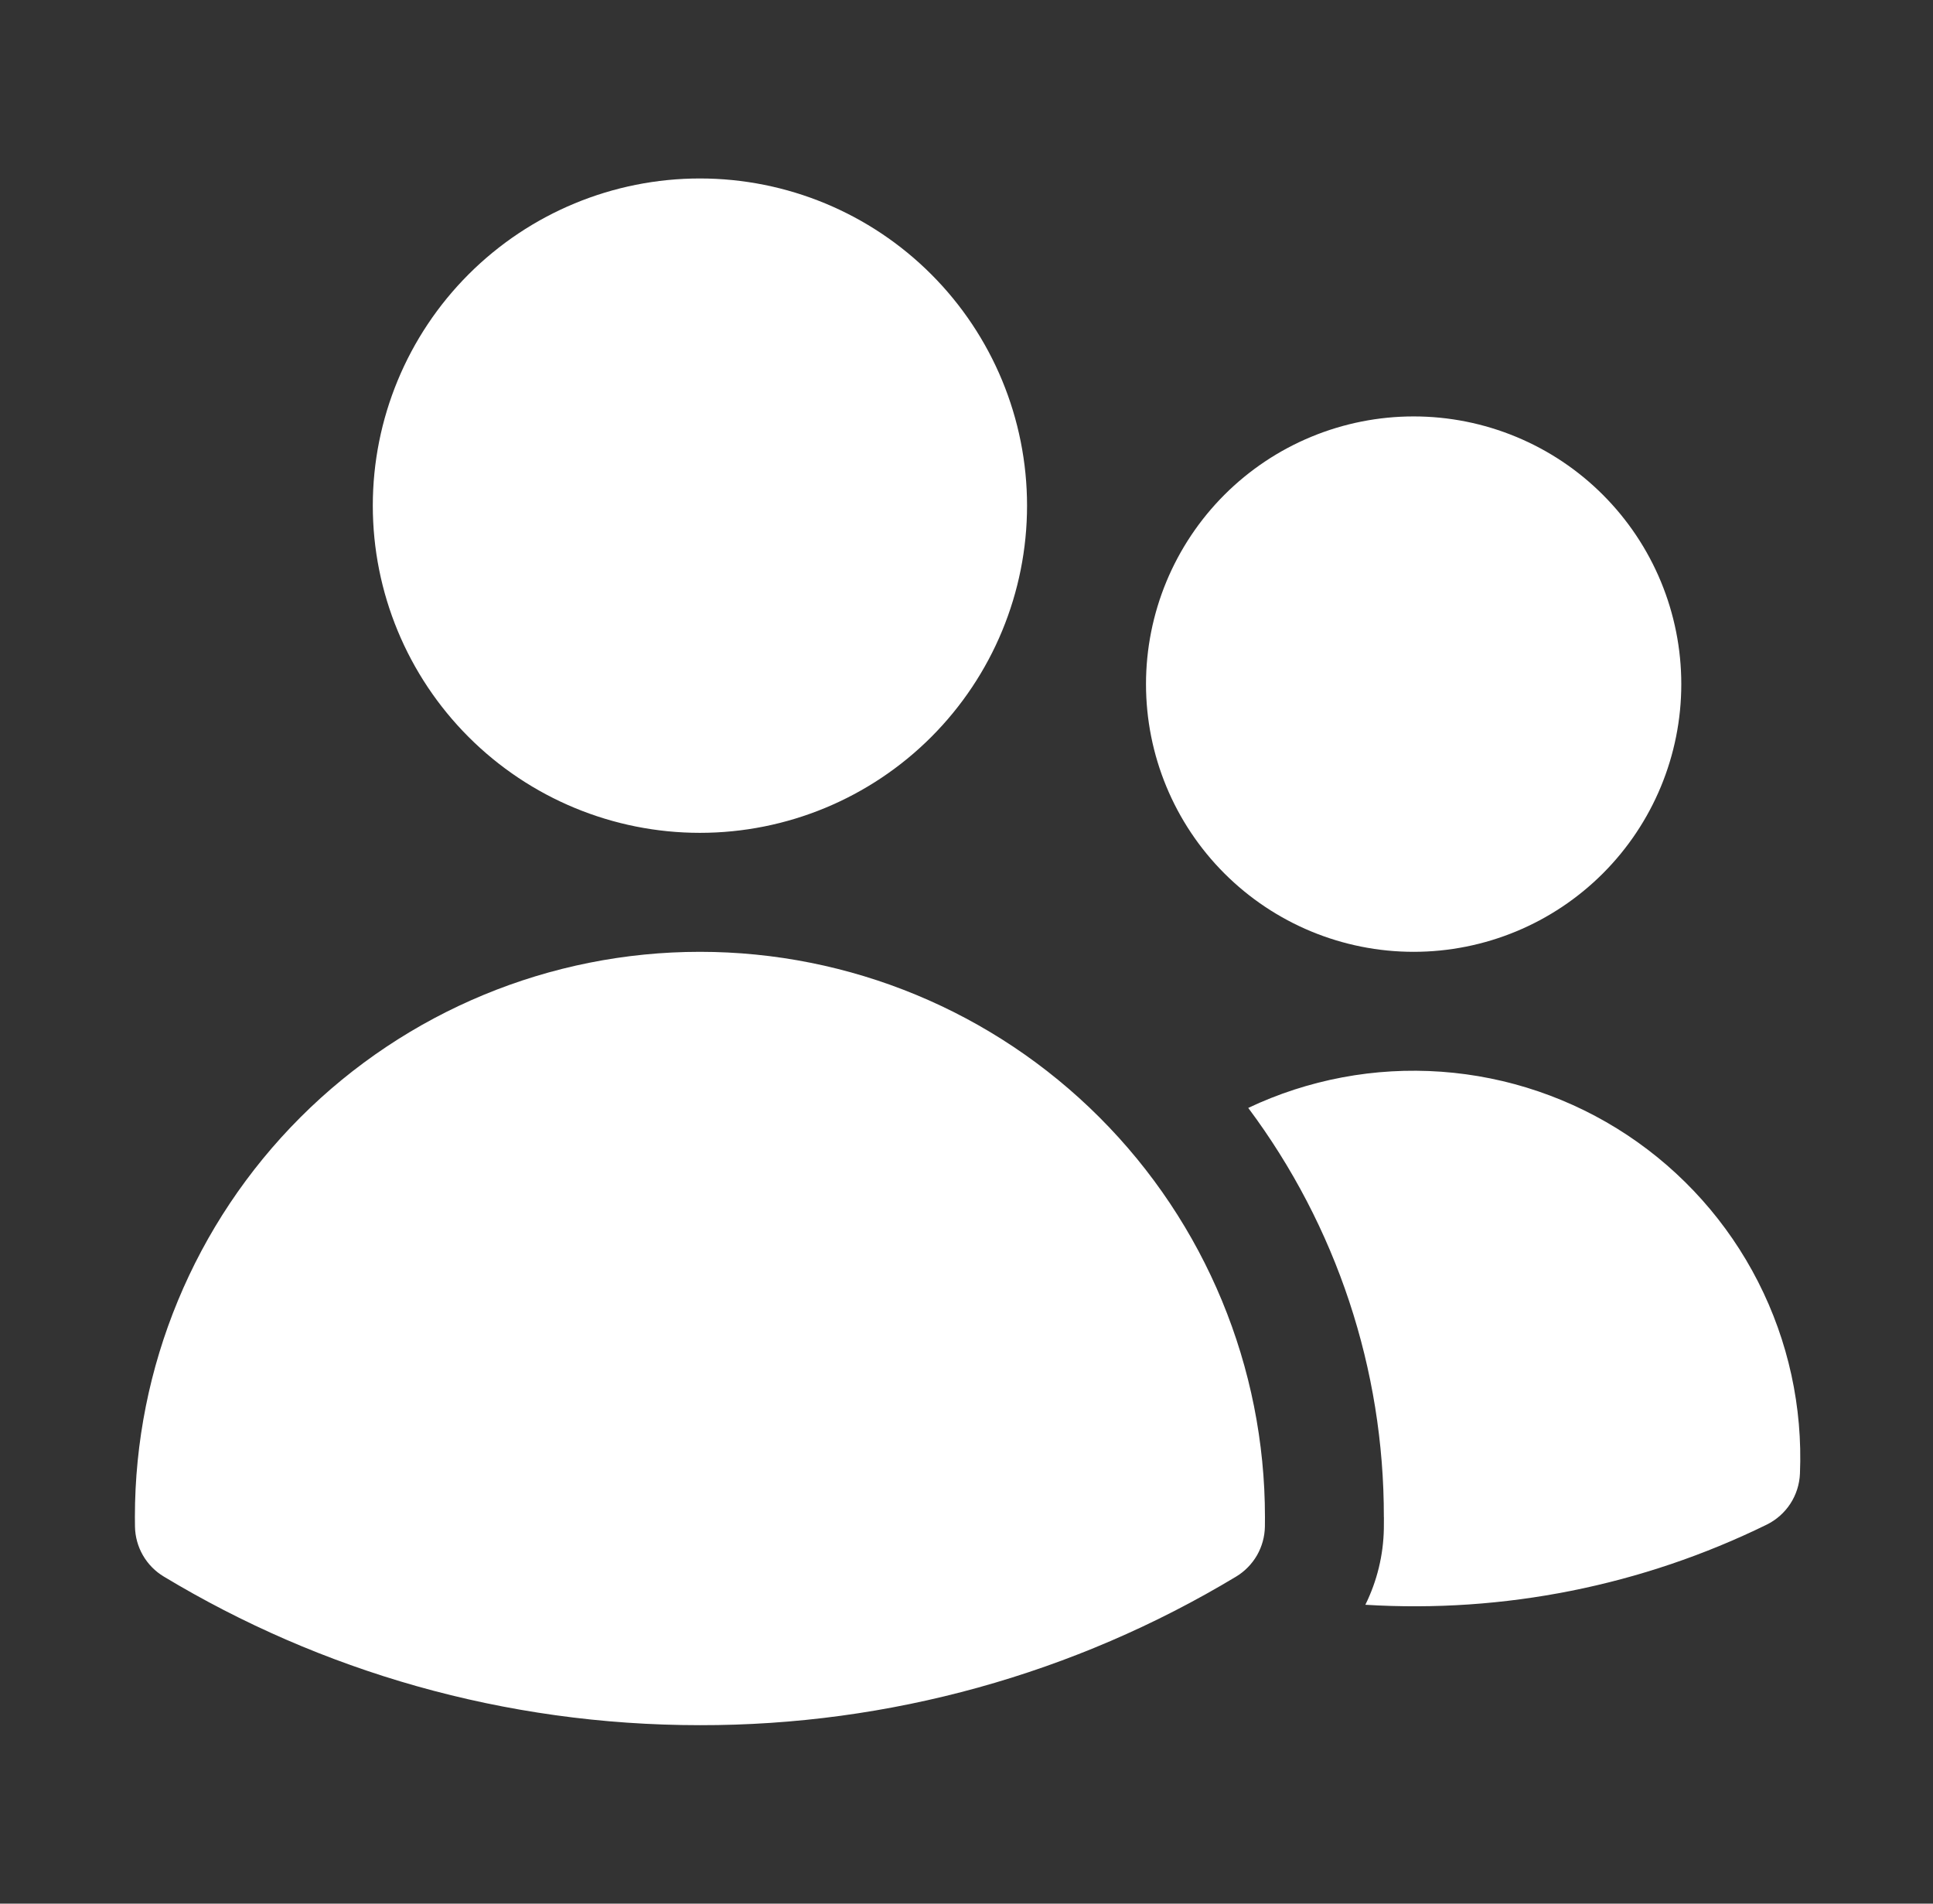 <svg width="65" height="64" viewBox="0 0 65 64" fill="none" xmlns="http://www.w3.org/2000/svg">
<rect x="0" y="0" width="65" height="64" fill="#333333" stroke="none"/>
<path d="M12.536 17C12.536 14.083 13.695 11.285 15.758 9.222C17.821 7.159 20.619 6 23.536 6C26.454 6 29.252 7.159 31.314 9.222C33.377 11.285 34.536 14.083 34.536 17C34.536 19.917 33.377 22.715 31.314 24.778C29.252 26.841 26.454 28 23.536 28C20.619 28 17.821 26.841 15.758 24.778C13.695 22.715 12.536 19.917 12.536 17ZM38.536 23C38.536 21.818 38.769 20.648 39.221 19.556C39.674 18.464 40.337 17.472 41.172 16.636C42.008 15.8 43 15.137 44.092 14.685C45.184 14.233 46.354 14 47.536 14C48.718 14 49.889 14.233 50.98 14.685C52.072 15.137 53.065 15.8 53.9 16.636C54.736 17.472 55.399 18.464 55.851 19.556C56.303 20.648 56.536 21.818 56.536 23C56.536 25.387 55.588 27.676 53.9 29.364C52.212 31.052 49.923 32 47.536 32C45.149 32 42.86 31.052 41.172 29.364C39.484 27.676 38.536 25.387 38.536 23ZM4.536 51C4.536 45.961 6.538 41.128 10.101 37.565C13.665 34.002 18.497 32 23.536 32C28.575 32 33.408 34.002 36.971 37.565C40.535 41.128 42.536 45.961 42.536 51V51.008L42.534 51.325C42.528 51.664 42.436 51.997 42.267 52.291C42.097 52.584 41.856 52.83 41.566 53.005C36.123 56.283 29.889 58.01 23.536 58C16.944 58 10.774 56.176 5.51 53.005C5.219 52.831 4.977 52.585 4.807 52.291C4.637 51.997 4.545 51.665 4.539 51.325L4.536 51ZM46.536 51.008L46.534 51.392C46.519 52.281 46.306 53.155 45.912 53.952C50.568 54.239 55.217 53.311 59.406 51.259C59.73 51.1 60.005 50.857 60.202 50.556C60.399 50.254 60.511 49.904 60.526 49.544C60.62 47.307 60.135 45.084 59.117 43.09C58.1 41.096 56.585 39.398 54.719 38.161C52.853 36.925 50.699 36.191 48.466 36.031C46.233 35.871 43.997 36.29 41.974 37.248C44.942 41.218 46.542 46.043 46.534 51L46.536 51.008Z" fill="white"/>
</svg>

